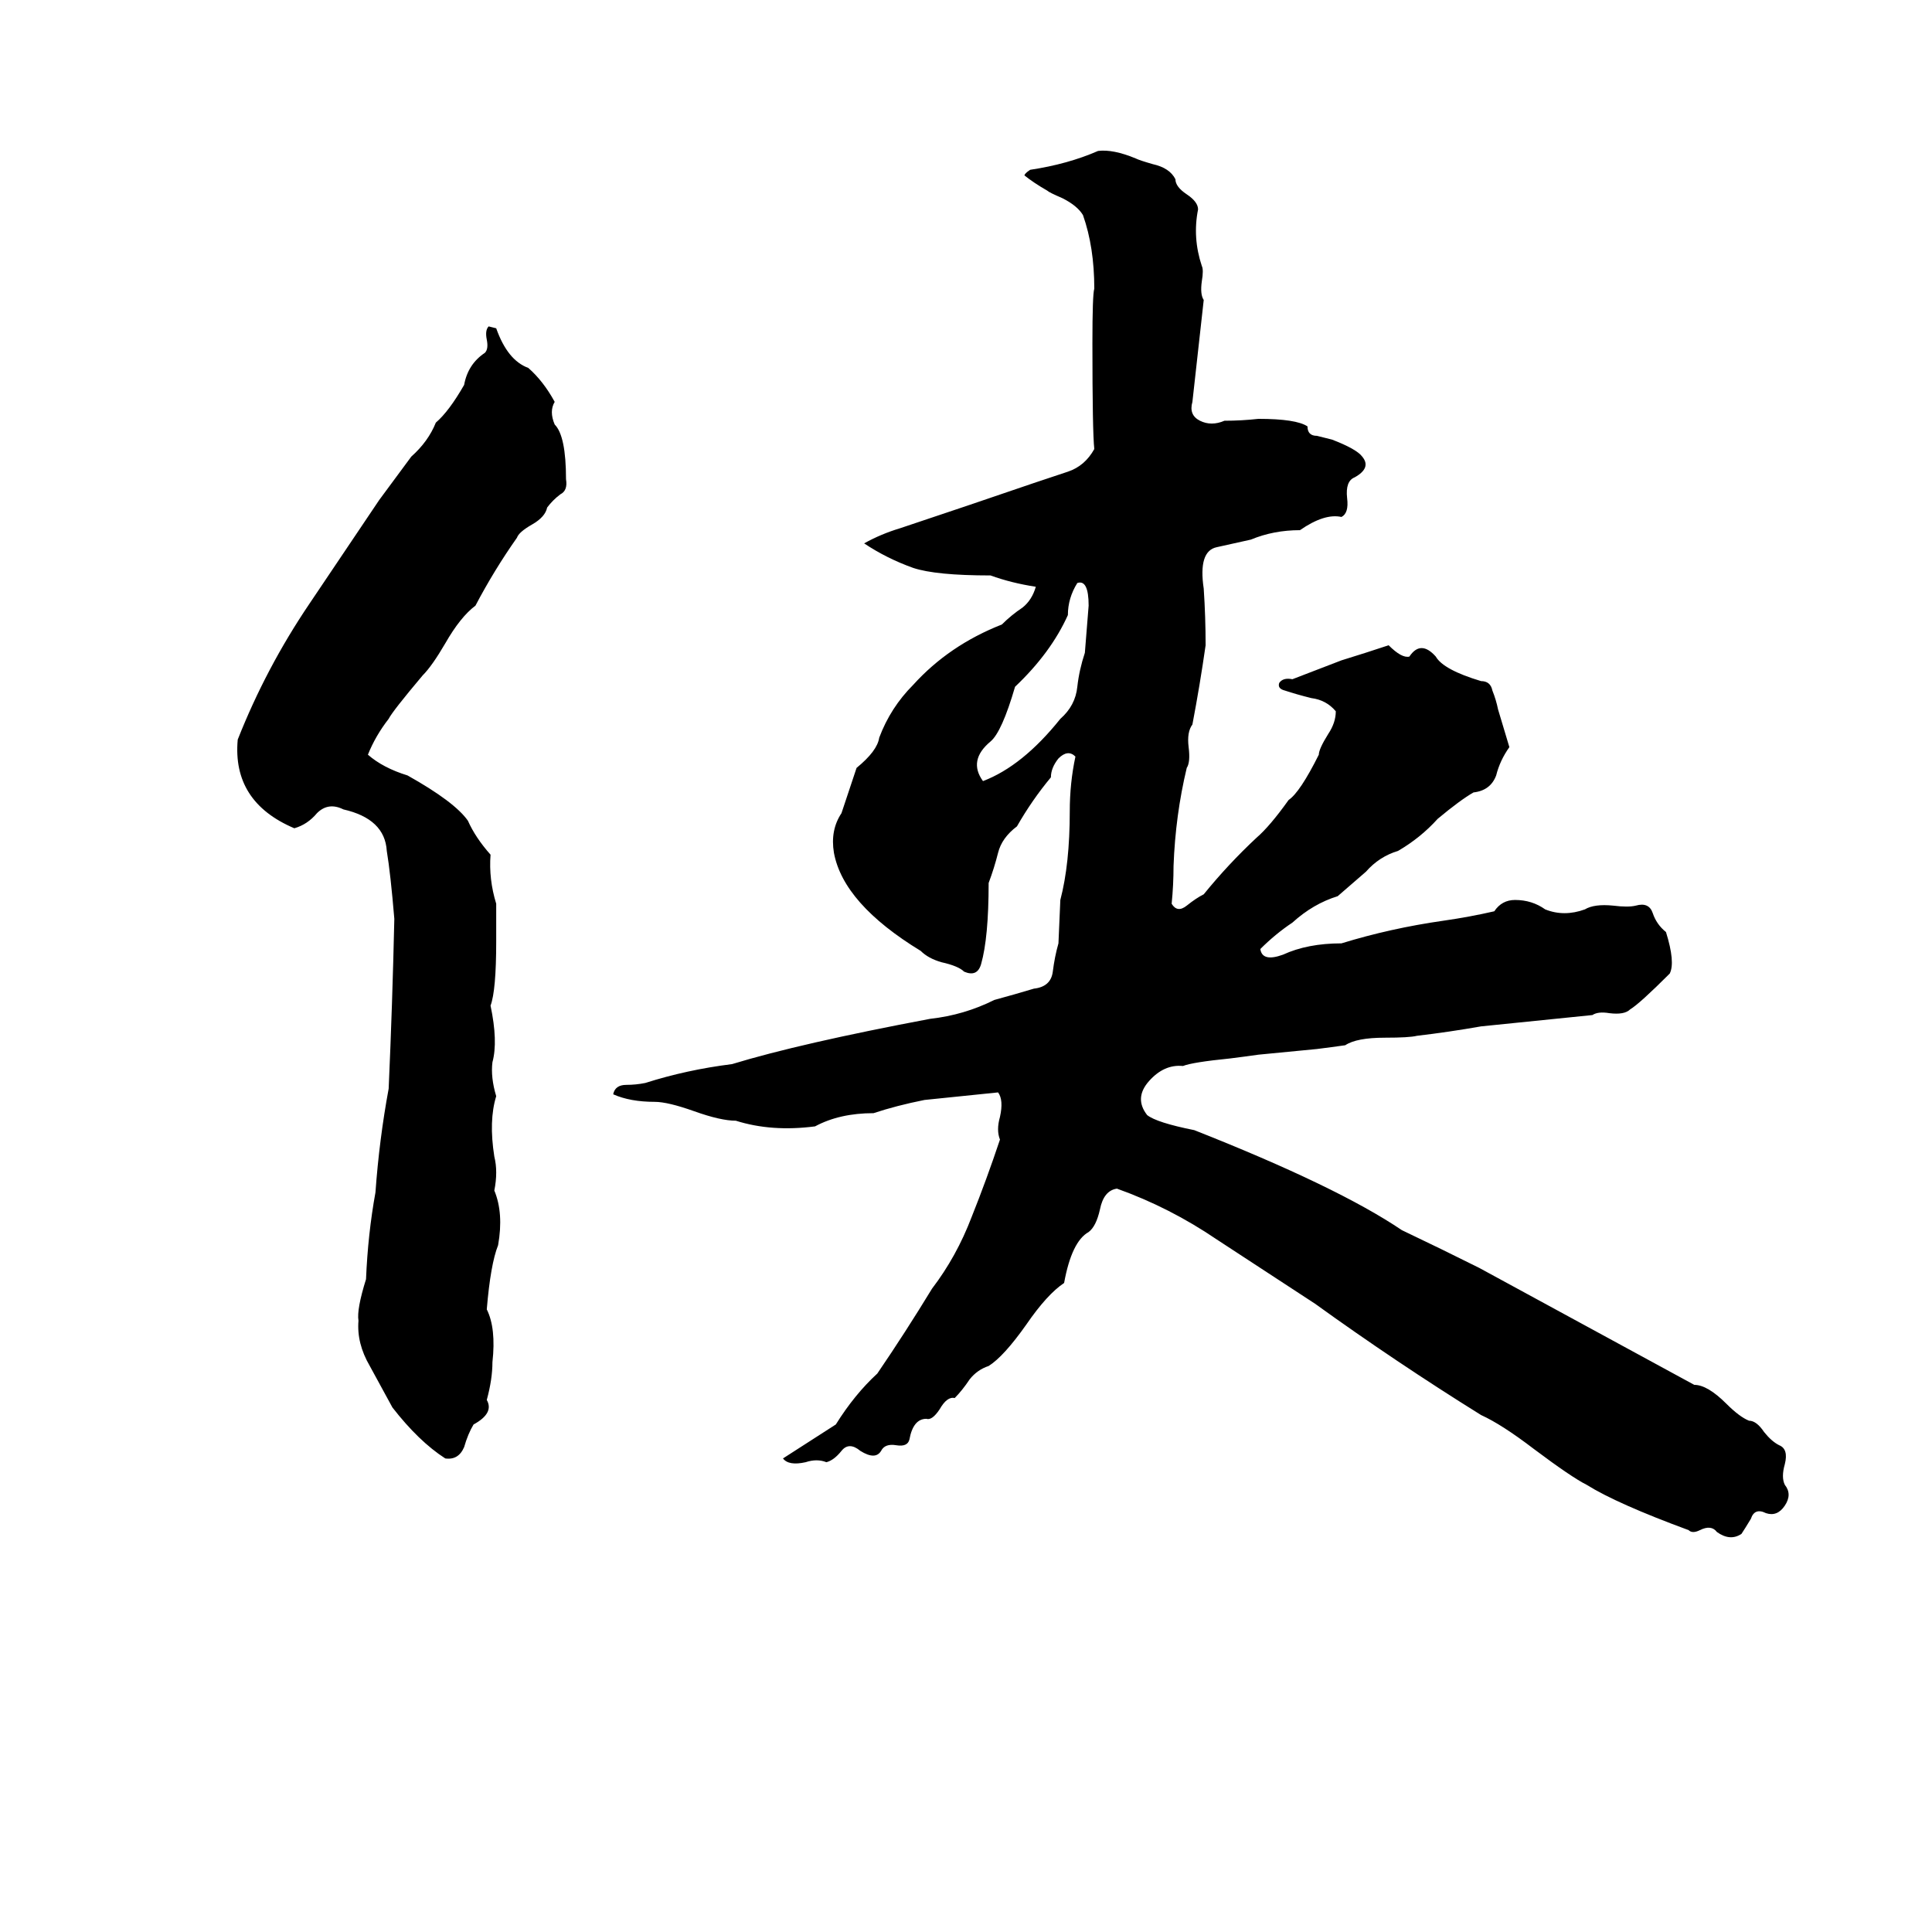 <svg xmlns="http://www.w3.org/2000/svg" viewBox="0 -800 1024 1024">
	<path fill="#000000" d="M582 -720Q590 -721 602 -716Q604 -715 611 -713Q620 -711 623 -705Q623 -701 629 -697Q635 -693 635 -689Q632 -674 637 -659Q638 -657 637 -651Q636 -644 638 -641Q635 -614 632 -587Q630 -580 636 -577Q642 -574 649 -577Q658 -577 667 -578Q687 -578 693 -574Q693 -569 698 -569Q702 -568 706 -567Q719 -562 722 -558Q727 -552 718 -547Q713 -545 714 -536Q715 -528 711 -526Q702 -528 689 -519Q675 -519 663 -514Q654 -512 645 -510Q635 -508 638 -488Q639 -473 639 -458Q636 -437 632 -416Q629 -412 630 -404Q631 -396 629 -393Q623 -368 622 -341Q622 -331 621 -321Q624 -316 629 -320Q634 -324 638 -326Q651 -342 666 -356Q673 -362 683 -376Q689 -380 699 -400Q699 -403 704 -411Q708 -417 708 -423Q703 -429 695 -430Q687 -432 681 -434Q677 -435 678 -438Q680 -441 685 -440Q698 -445 711 -450Q724 -454 736 -458Q743 -451 747 -452Q753 -461 761 -452Q765 -445 785 -439Q790 -439 791 -434Q793 -429 794 -424Q797 -414 800 -404Q795 -397 793 -389Q790 -381 781 -380Q774 -376 762 -366Q753 -356 741 -349Q731 -346 724 -338Q716 -331 709 -325Q696 -321 685 -311Q676 -305 668 -297Q669 -290 680 -294Q693 -300 711 -300Q737 -308 765 -312Q779 -314 792 -317Q796 -323 803 -323Q812 -323 819 -318Q829 -314 840 -318Q845 -321 855 -320Q863 -319 867 -320Q874 -322 876 -316Q878 -310 883 -306Q888 -290 885 -284Q869 -268 864 -265Q861 -262 853 -263Q847 -264 844 -262Q815 -259 785 -256Q768 -253 751 -251Q747 -250 734 -250Q719 -250 713 -246Q706 -245 698 -244L667 -241Q660 -240 652 -239Q632 -237 627 -235Q617 -236 609 -227Q601 -218 608 -209Q613 -205 633 -201Q709 -171 743 -148Q764 -138 784 -128Q841 -97 898 -66Q905 -66 915 -56Q922 -49 927 -47Q931 -47 935 -41Q939 -36 943 -34Q948 -32 946 -24Q944 -17 946 -13Q950 -8 946 -2Q942 4 936 2Q930 -1 928 5Q925 10 923 13Q917 17 910 12Q907 8 901 11Q897 13 895 11Q857 -3 841 -13Q833 -17 813 -32Q796 -45 785 -50Q740 -78 697 -109Q671 -126 645 -143Q620 -160 592 -170Q585 -169 583 -159Q581 -150 577 -147Q568 -142 564 -120Q555 -114 544 -98Q532 -81 524 -76Q518 -74 514 -69Q510 -63 506 -59Q502 -60 498 -53Q494 -47 491 -48Q484 -48 482 -37Q481 -33 475 -34Q469 -35 467 -31Q464 -26 456 -31Q450 -36 446 -31Q442 -26 438 -25Q433 -27 427 -25Q418 -23 415 -27Q429 -36 443 -45Q453 -61 465 -72Q480 -94 494 -117Q507 -134 515 -155Q523 -175 530 -196Q528 -201 530 -208Q532 -217 529 -221Q510 -219 490 -217Q475 -214 463 -210Q445 -210 432 -203Q409 -200 390 -206Q382 -206 368 -211Q354 -216 347 -216Q334 -216 325 -220Q326 -225 332 -225Q337 -225 342 -226Q364 -233 388 -236Q424 -247 493 -260Q511 -262 527 -270Q538 -273 548 -276Q557 -277 558 -285Q559 -293 561 -300L562 -323Q567 -342 567 -370Q567 -385 570 -399Q566 -403 561 -398Q557 -393 557 -388Q547 -376 539 -362Q531 -356 529 -348Q527 -340 524 -332Q524 -303 520 -289Q518 -282 511 -285Q508 -288 499 -290Q492 -292 488 -296Q447 -321 442 -348Q440 -360 446 -369Q450 -381 454 -393Q465 -402 466 -409Q472 -425 484 -437Q503 -458 531 -469Q536 -474 542 -478Q547 -482 549 -489Q536 -491 525 -495Q496 -495 484 -499Q470 -504 458 -512Q467 -517 477 -520Q513 -532 548 -544Q557 -547 566 -550Q575 -553 580 -562Q579 -571 579 -618Q579 -644 580 -647Q580 -669 574 -686Q571 -691 563 -695Q556 -698 555 -699Q548 -703 543 -707Q543 -708 546 -710Q566 -713 582 -720ZM259 -627L263 -626Q269 -609 280 -605Q288 -598 294 -587Q291 -582 294 -575Q300 -569 300 -546Q301 -540 297 -538Q293 -535 290 -531Q289 -526 282 -522Q275 -518 274 -515Q262 -498 252 -479Q244 -473 236 -459Q229 -447 224 -442Q208 -423 206 -419Q199 -410 195 -400Q203 -393 216 -389Q241 -375 248 -365Q252 -356 260 -347Q259 -334 263 -321Q263 -311 263 -301Q263 -275 260 -267Q264 -248 261 -237Q260 -229 263 -219Q259 -206 262 -187Q264 -179 262 -169Q267 -157 264 -140Q260 -130 258 -106Q263 -96 261 -78Q261 -69 258 -58Q262 -51 251 -45Q248 -40 246 -33Q243 -26 236 -27Q222 -36 208 -54Q202 -65 196 -76Q189 -88 190 -100Q189 -106 194 -122Q195 -146 199 -168Q201 -196 206 -223Q208 -268 209 -313Q207 -337 205 -349Q204 -366 182 -371Q174 -375 168 -369Q163 -363 156 -361Q123 -375 126 -408Q141 -446 164 -480Q168 -486 201 -535L218 -558Q227 -566 231 -576Q238 -582 246 -596Q248 -607 257 -613Q259 -615 258 -620Q257 -625 259 -627ZM571 -491Q566 -483 566 -474Q557 -454 538 -436Q531 -412 525 -407Q513 -397 521 -386Q542 -394 562 -419Q570 -426 571 -436Q572 -445 575 -454Q576 -466 577 -479Q577 -493 571 -491Z"/>
</svg>